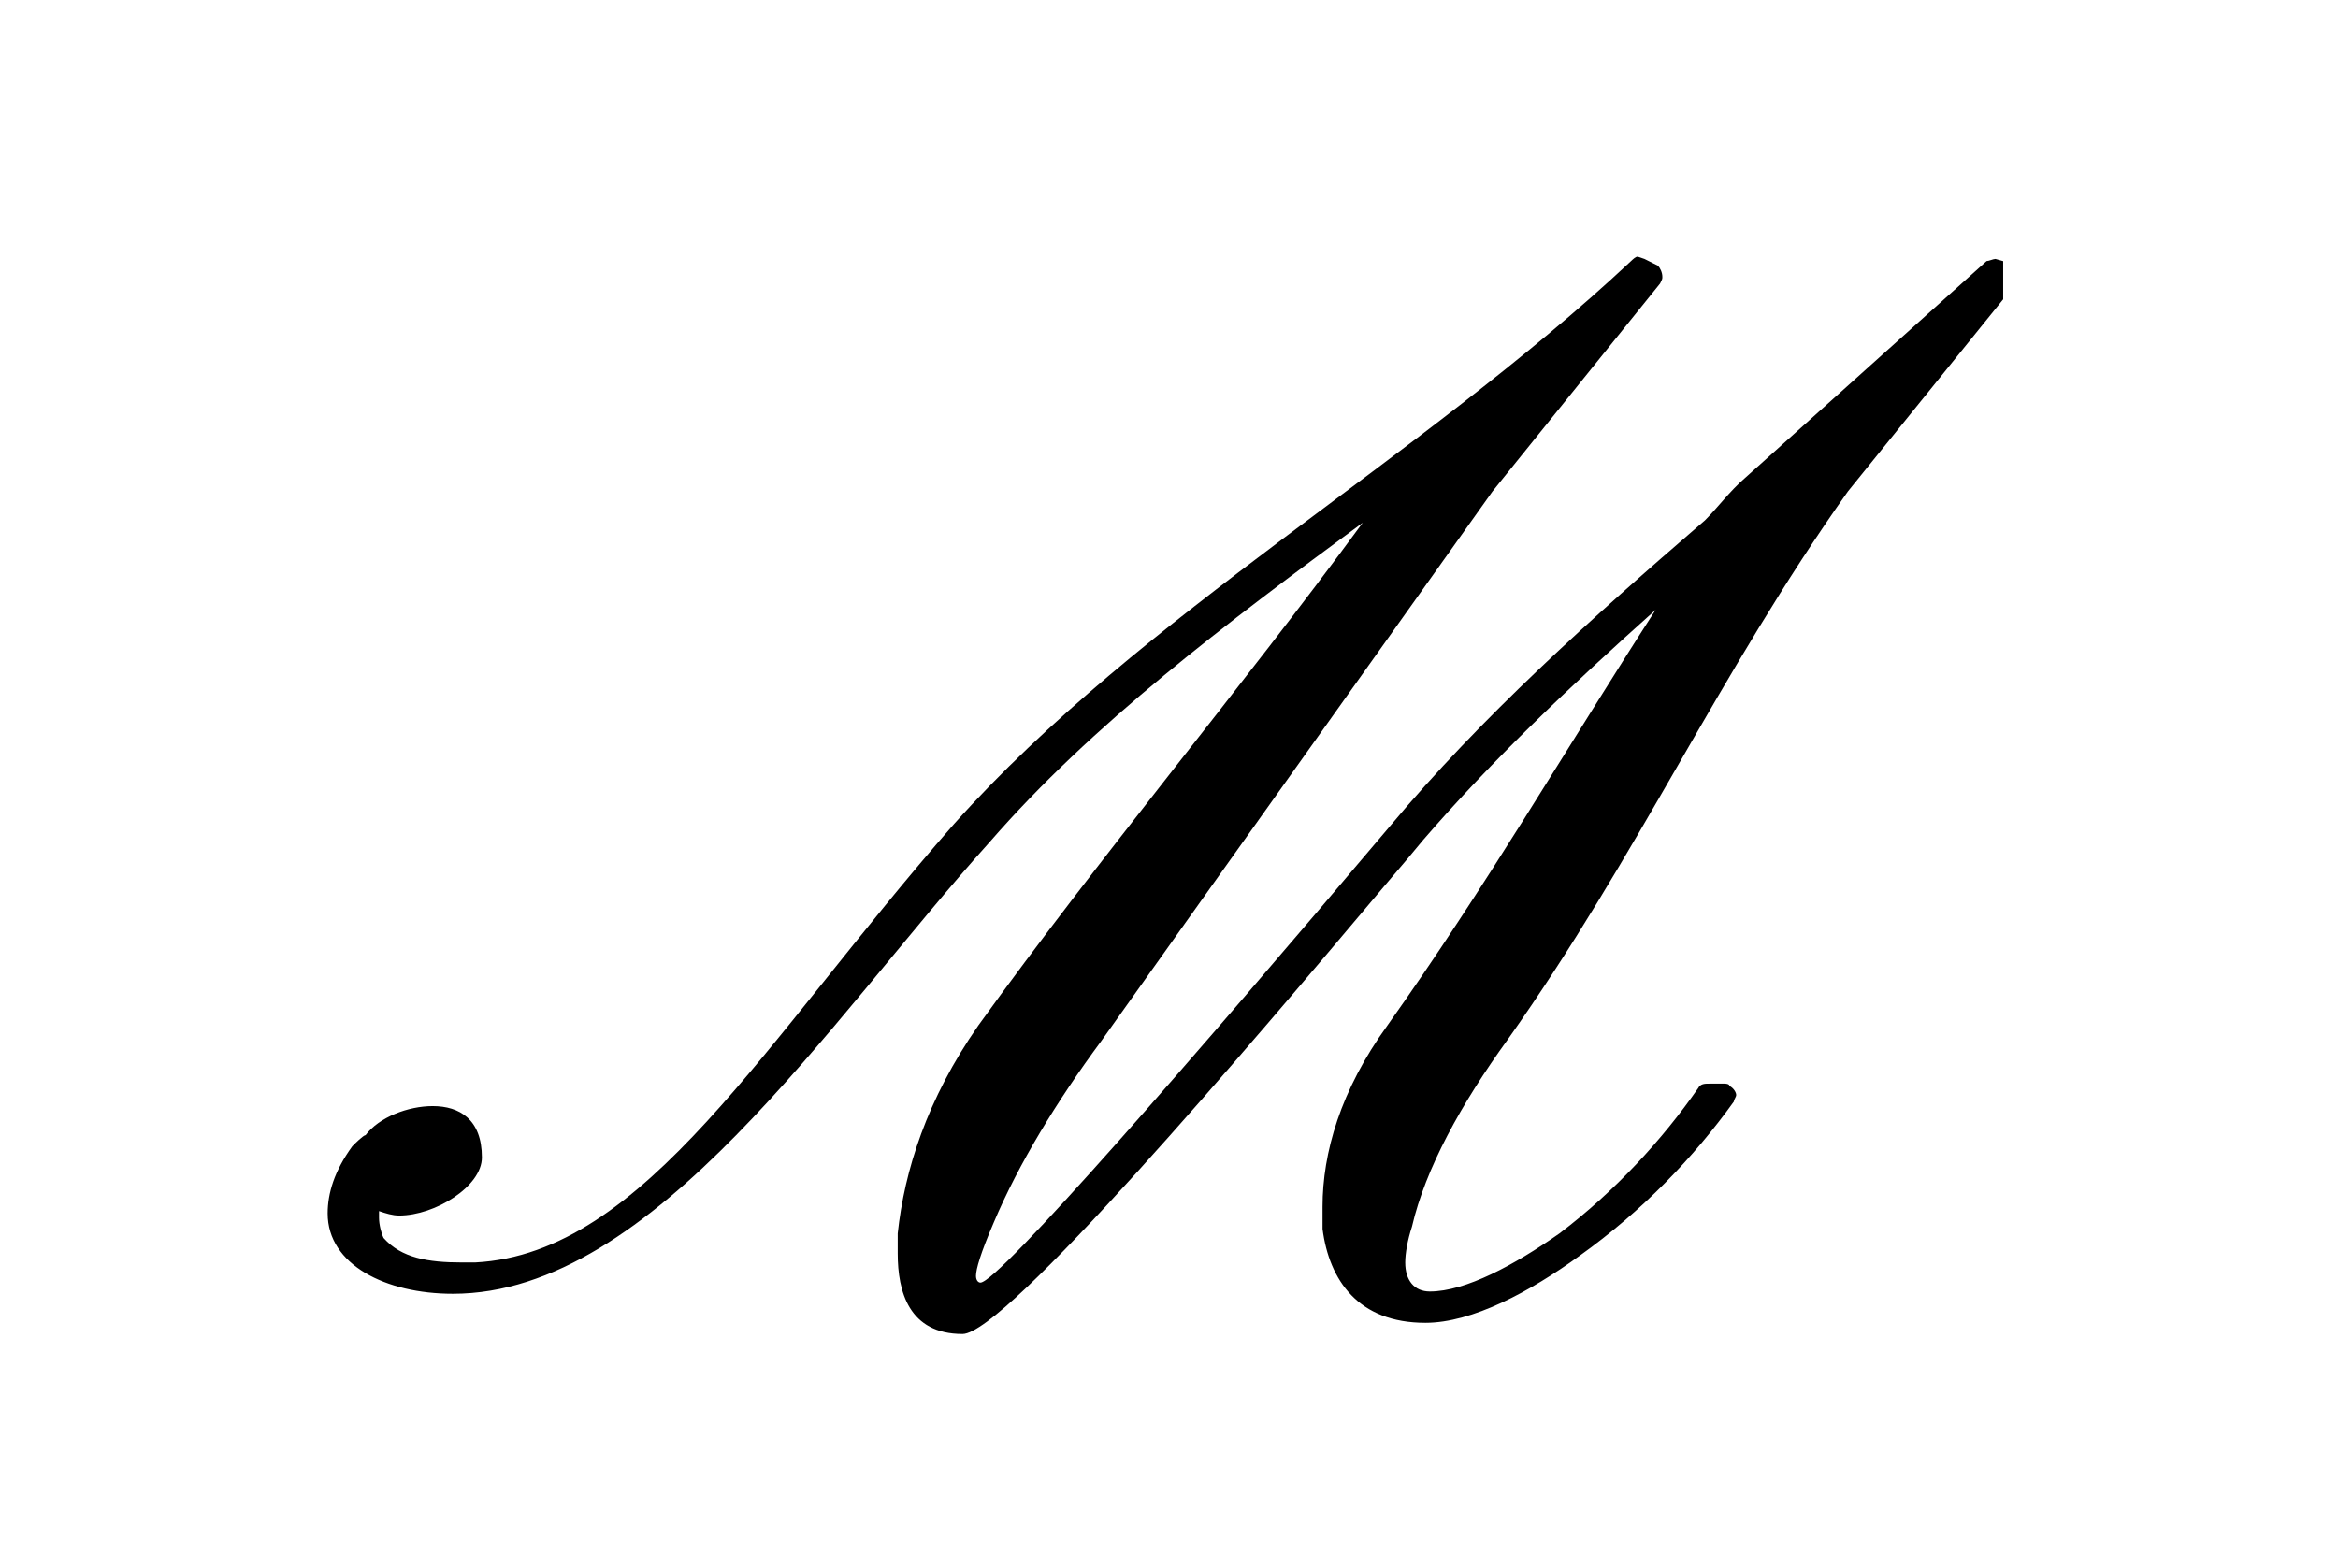 <?xml version="1.0" encoding="UTF-8"?>
<svg xmlns="http://www.w3.org/2000/svg" xmlns:xlink="http://www.w3.org/1999/xlink" width="16.34pt" height="10.959pt" viewBox="0 0 16.34 10.959" version="1.1">
<defs>
<g>
<symbol overflow="visible" id="glyph0-0">
<path style="stroke:none;" d=""/>
</symbol>
<symbol overflow="visible" id="glyph0-1">
<path style="stroke:none;" d="M 1.234 -0.141 C 1 -0.141 0.812 -0.172 0.688 -0.312 C 0.672 -0.344 0.656 -0.406 0.656 -0.453 L 0.656 -0.5 C 0.703 -0.484 0.75 -0.469 0.797 -0.469 C 1.047 -0.469 1.375 -0.672 1.375 -0.875 C 1.375 -1.141 1.219 -1.234 1.031 -1.234 C 0.859 -1.234 0.656 -1.156 0.562 -1.031 C 0.547 -1.031 0.484 -0.969 0.469 -0.953 C 0.344 -0.781 0.297 -0.625 0.297 -0.484 C 0.297 -0.125 0.703 0.078 1.172 0.078 C 2.578 0.078 3.797 -1.828 4.922 -3.078 C 5.641 -3.906 6.578 -4.609 7.531 -5.312 C 6.672 -4.141 5.688 -2.969 4.844 -1.797 C 4.484 -1.281 4.328 -0.781 4.281 -0.344 L 4.281 -0.203 C 4.281 0.062 4.359 0.359 4.734 0.359 C 5.031 0.359 6.703 -1.609 7.703 -2.797 C 7.797 -2.906 7.875 -3 7.953 -3.094 C 8.438 -3.656 8.984 -4.172 9.578 -4.703 C 8.953 -3.734 8.391 -2.766 7.703 -1.797 C 7.375 -1.344 7.25 -0.906 7.25 -0.531 C 7.25 -0.469 7.25 -0.422 7.25 -0.375 C 7.297 -0.016 7.5 0.281 7.969 0.281 C 8.297 0.281 8.703 0.062 9.047 -0.188 C 9.484 -0.5 9.844 -0.875 10.125 -1.266 C 10.125 -1.281 10.141 -1.297 10.141 -1.312 C 10.141 -1.328 10.125 -1.359 10.094 -1.375 C 10.094 -1.391 10.062 -1.391 10.062 -1.391 L 9.953 -1.391 C 9.922 -1.391 9.891 -1.391 9.875 -1.359 C 9.625 -1 9.297 -0.641 8.906 -0.344 C 8.594 -0.125 8.25 0.062 8 0.062 C 7.891 0.062 7.828 -0.016 7.828 -0.141 C 7.828 -0.203 7.844 -0.297 7.875 -0.391 C 7.969 -0.797 8.219 -1.25 8.547 -1.703 C 9.453 -2.984 10.016 -4.25 10.922 -5.531 L 12.109 -7 C 12.109 -7.016 12.109 -7.031 12.109 -7.047 C 12.109 -7.062 12.109 -7.094 12.094 -7.109 L 12.062 -7.125 L 11.953 -7.156 C 11.938 -7.156 11.906 -7.141 11.891 -7.141 L 10.203 -5.625 C 10.094 -5.531 10.016 -5.422 9.922 -5.328 C 9.125 -4.641 8.359 -3.953 7.719 -3.188 C 6.344 -1.562 4.984 0 4.859 0 C 4.844 0 4.828 -0.016 4.828 -0.047 C 4.828 -0.094 4.859 -0.203 4.953 -0.422 C 5.125 -0.828 5.391 -1.266 5.703 -1.688 L 8.438 -5.531 L 9.609 -6.984 C 9.625 -7.016 9.625 -7.016 9.625 -7.031 C 9.625 -7.062 9.609 -7.094 9.594 -7.109 C 9.562 -7.125 9.531 -7.141 9.5 -7.156 L 9.453 -7.172 C 9.438 -7.172 9.422 -7.156 9.406 -7.141 C 7.922 -5.75 5.984 -4.672 4.672 -3.203 C 3.344 -1.688 2.516 -0.203 1.328 -0.141 Z "/>
</symbol>
</g>
<clipPath id="clip1">
  <path d="M 2 1 L 14 1 L 14 10 L 2 10 Z "/>
</clipPath>
</defs>
<g id="surface1">
<g clip-path="url(#clip1)" clip-rule="nonzero">
<g style="fill:rgb(0%,0%,0%);fill-opacity:1;">
  <use xlink:href="#glyph0-1" x="1.993" y="8.966"/>
</g>
</g>
</g>
</svg>
